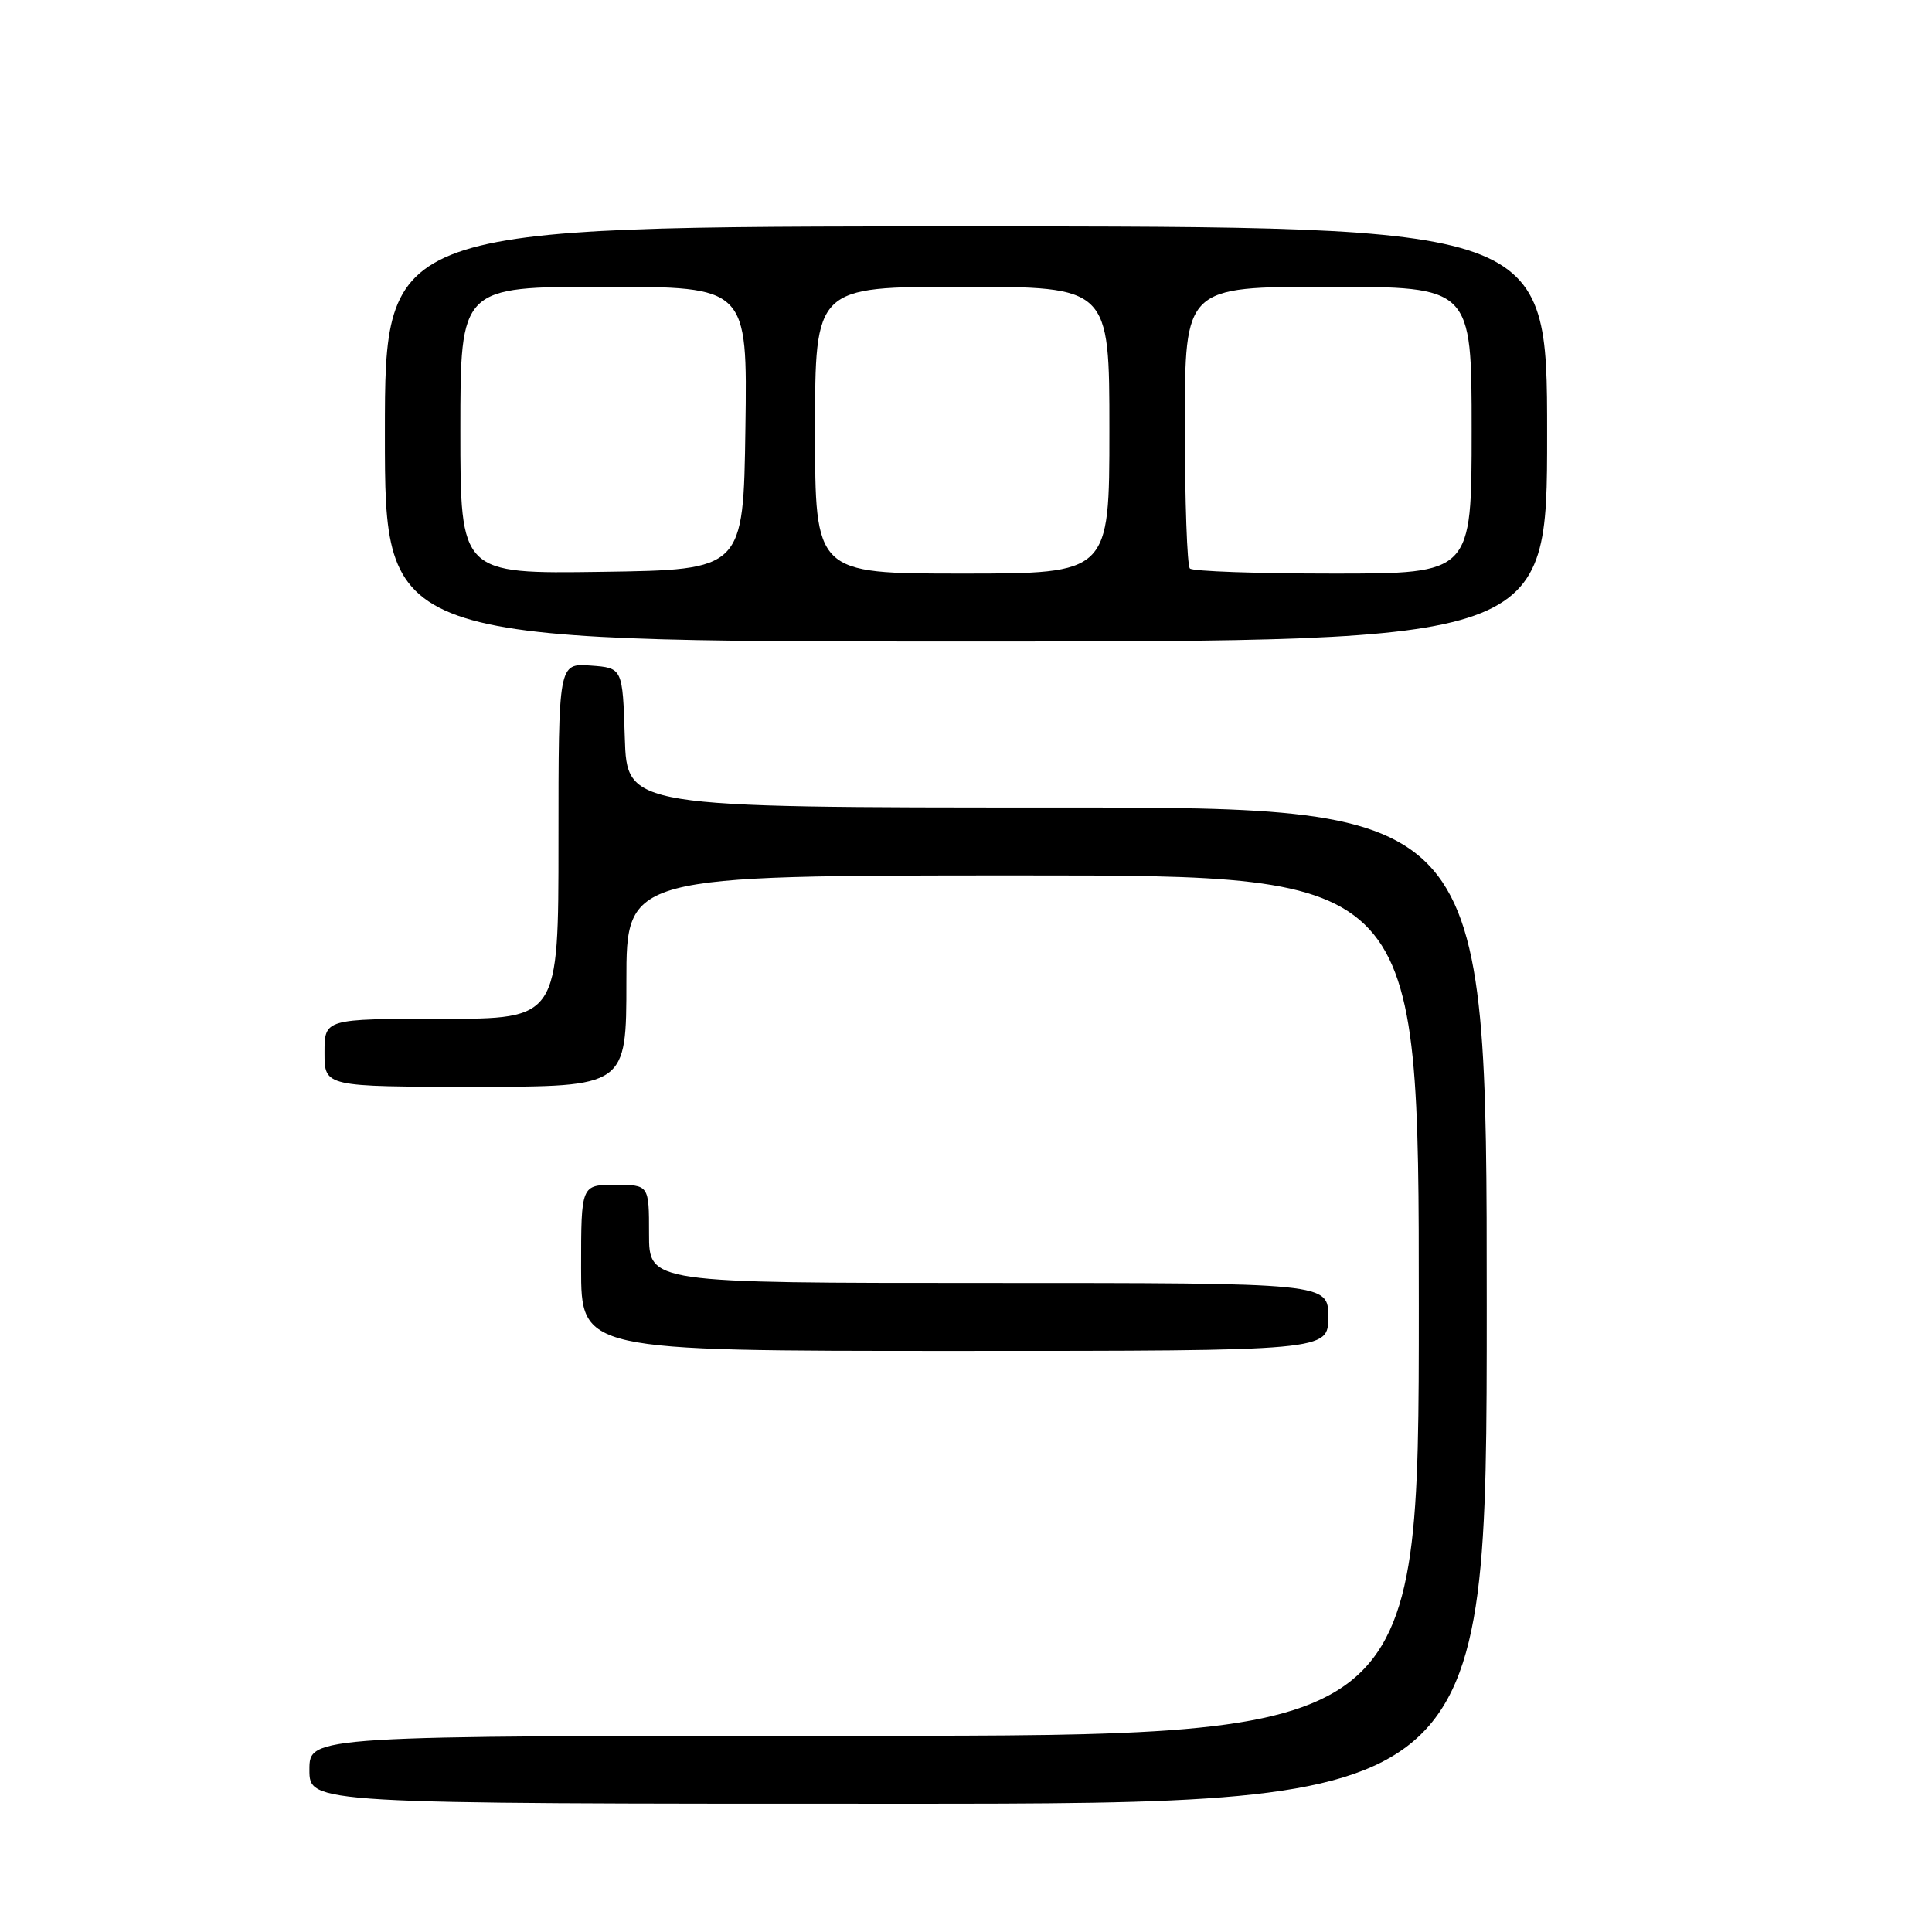 <?xml version="1.0" encoding="UTF-8" standalone="no"?>
<!DOCTYPE svg PUBLIC "-//W3C//DTD SVG 1.1//EN" "http://www.w3.org/Graphics/SVG/1.1/DTD/svg11.dtd" >
<svg xmlns="http://www.w3.org/2000/svg" xmlns:xlink="http://www.w3.org/1999/xlink" version="1.1" viewBox="0 0 256 256">
 <g >
 <path fill="currentColor"
d=" M 197.00 173.00 C 197.00 107.00 197.00 107.00 140.04 107.00 C 83.08 107.00 83.08 107.00 82.79 97.75 C 82.50 88.50 82.50 88.50 78.25 88.19 C 74.00 87.89 74.00 87.89 74.00 111.44 C 74.00 135.00 74.00 135.00 58.50 135.00 C 43.00 135.00 43.00 135.00 43.00 139.50 C 43.00 144.00 43.00 144.00 63.00 144.00 C 83.00 144.00 83.00 144.00 83.00 130.00 C 83.00 116.00 83.00 116.00 135.50 116.00 C 188.00 116.00 188.00 116.00 188.00 173.00 C 188.00 230.00 188.00 230.00 114.50 230.00 C 41.00 230.00 41.00 230.00 41.00 234.50 C 41.00 239.00 41.00 239.00 119.00 239.00 C 197.00 239.00 197.00 239.00 197.00 173.00 Z  M 176.00 174.50 C 176.00 170.00 176.00 170.00 131.00 170.00 C 86.00 170.00 86.00 170.00 86.00 163.50 C 86.00 157.00 86.00 157.00 81.50 157.00 C 77.00 157.00 77.00 157.00 77.00 168.00 C 77.00 179.00 77.00 179.00 126.50 179.00 C 176.00 179.00 176.00 179.00 176.00 174.50 Z  M 205.00 57.50 C 205.00 30.00 205.00 30.00 128.00 30.00 C 51.00 30.00 51.00 30.00 51.00 57.50 C 51.00 85.00 51.00 85.00 128.00 85.00 C 205.00 85.00 205.00 85.00 205.00 57.50 Z  M 61.00 57.02 C 61.00 38.00 61.00 38.00 80.02 38.00 C 99.04 38.00 99.04 38.00 98.77 56.75 C 98.50 75.50 98.50 75.50 79.75 75.77 C 61.00 76.04 61.00 76.04 61.00 57.02 Z  M 108.00 57.00 C 108.00 38.00 108.00 38.00 127.50 38.00 C 147.00 38.00 147.00 38.00 147.00 57.00 C 147.00 76.00 147.00 76.00 127.50 76.00 C 108.00 76.00 108.00 76.00 108.00 57.00 Z  M 157.67 75.33 C 157.30 74.97 157.00 66.42 157.00 56.33 C 157.00 38.00 157.00 38.00 176.00 38.00 C 195.00 38.00 195.00 38.00 195.00 57.00 C 195.00 76.00 195.00 76.00 176.67 76.00 C 166.58 76.00 158.03 75.70 157.67 75.33 Z "/>
</g>
</svg>